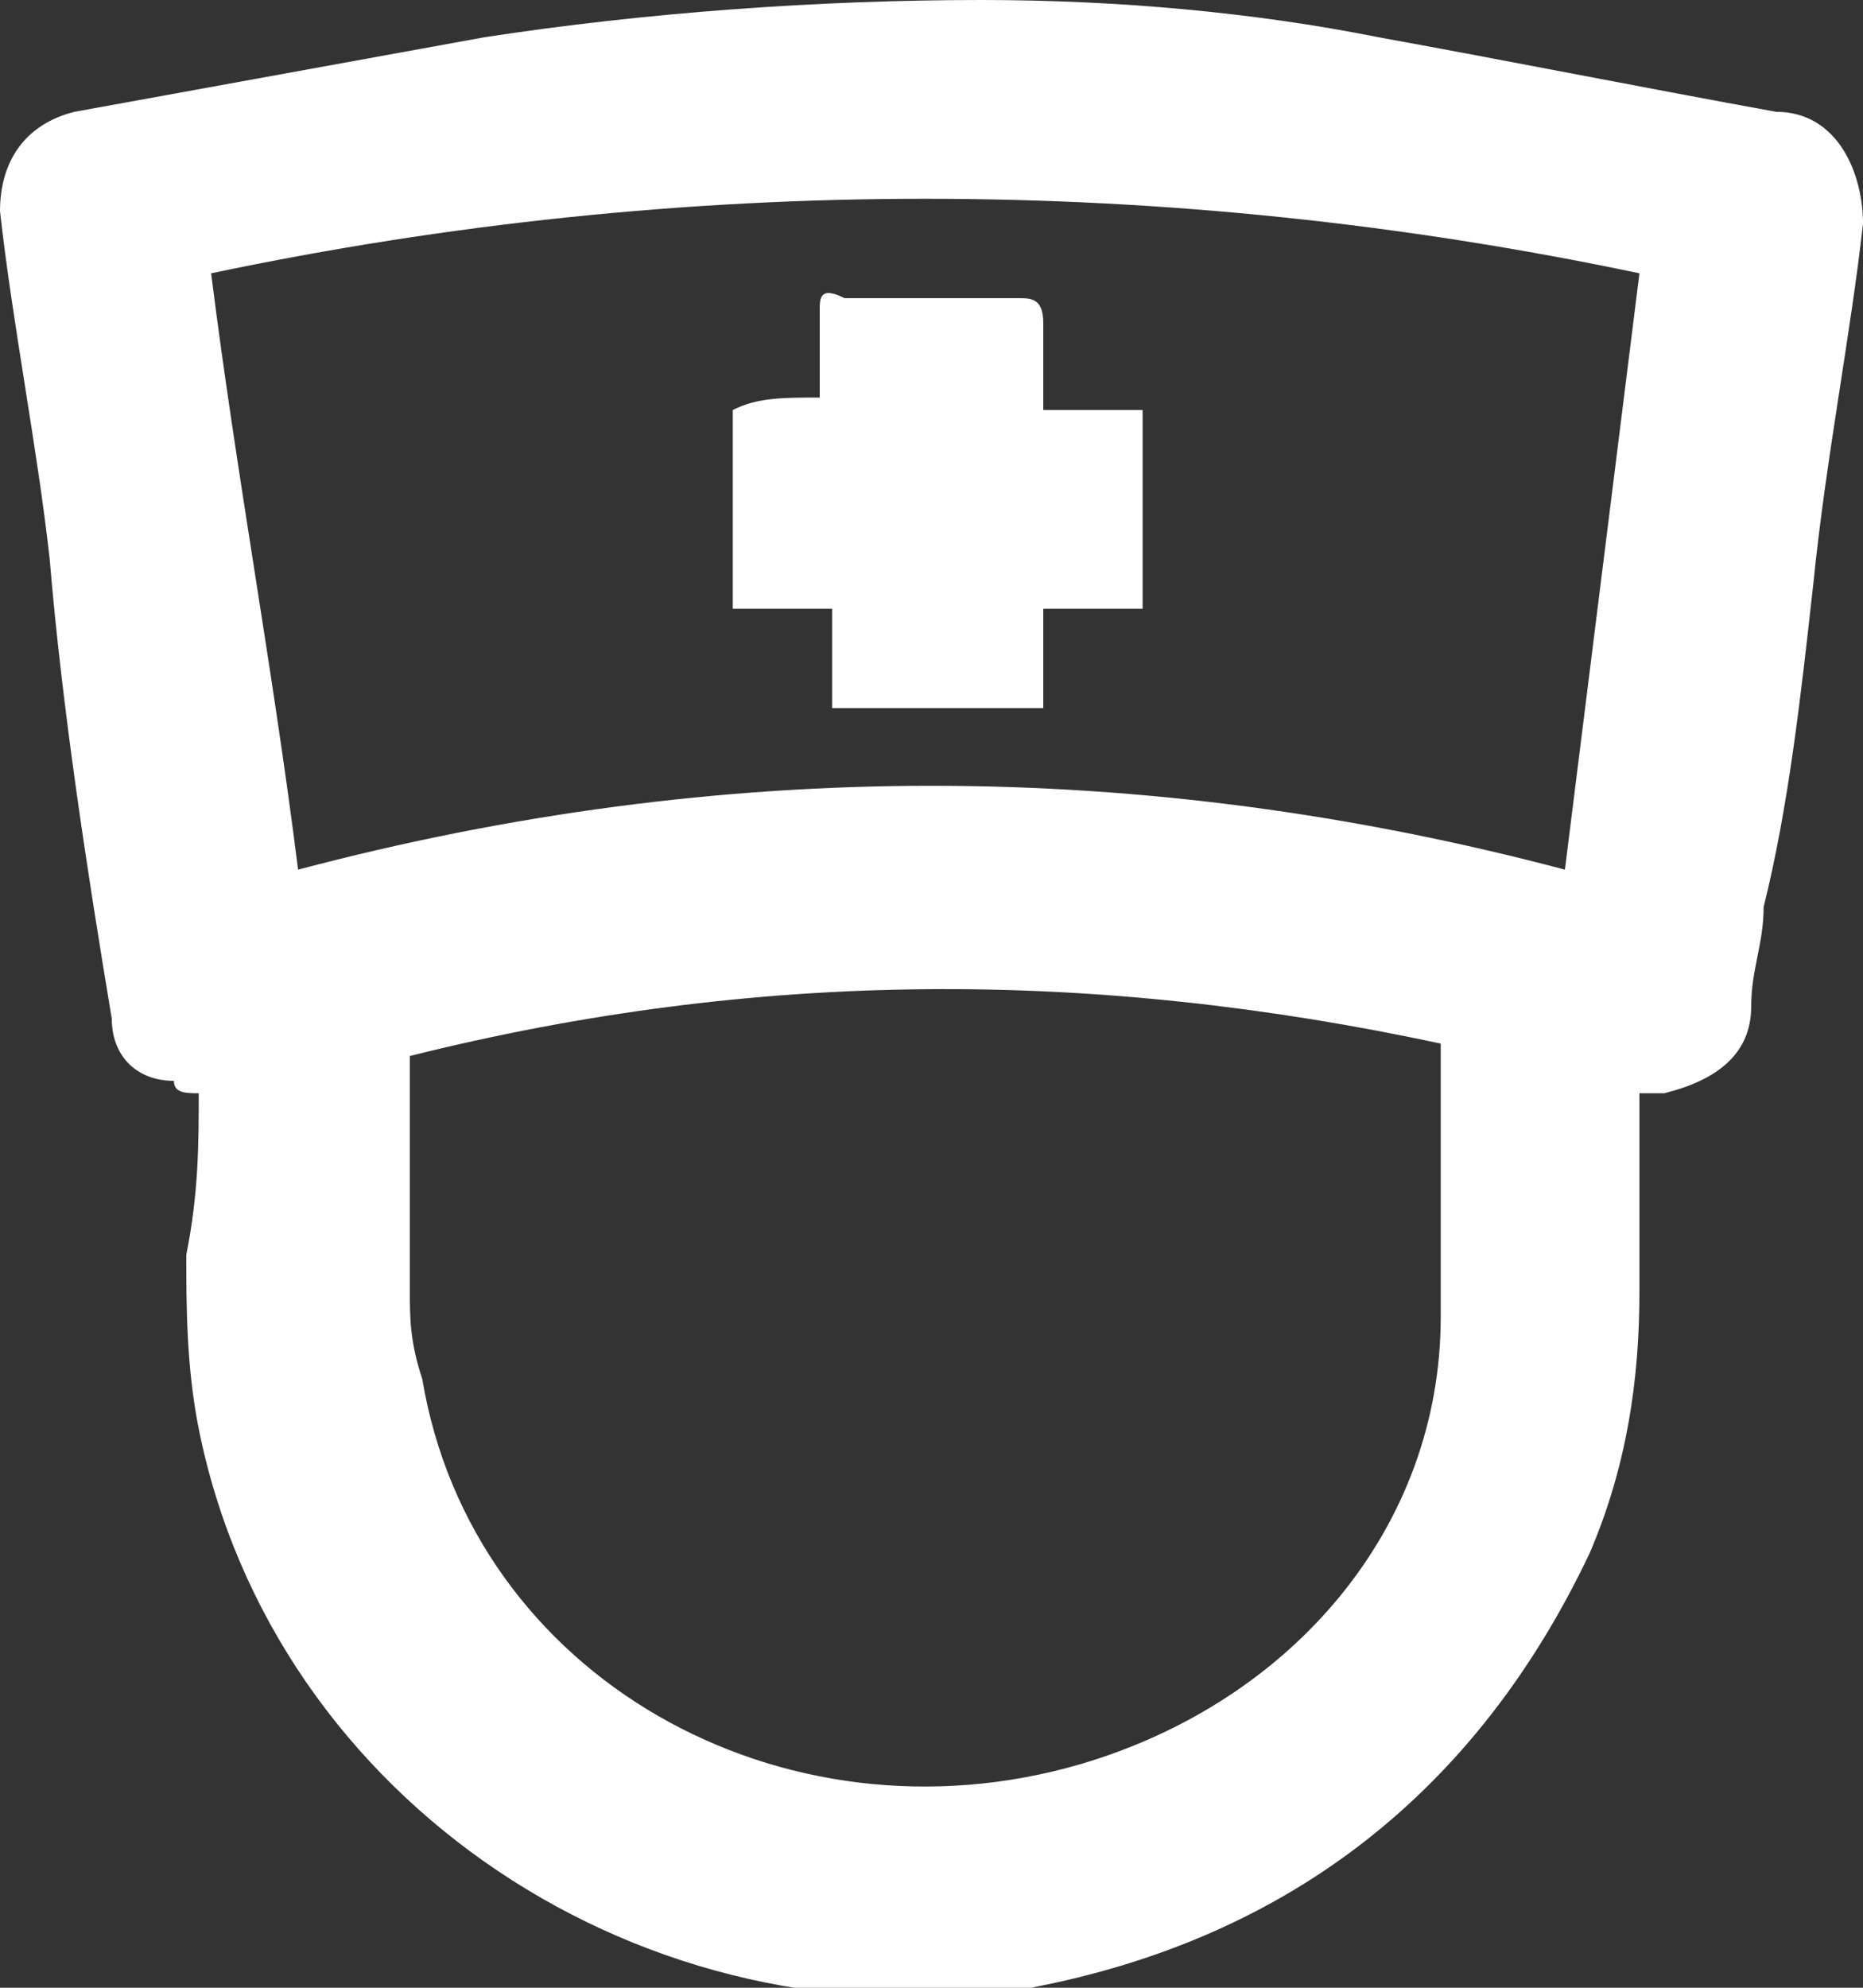 <?xml version="1.0" encoding="utf-8"?>
<!-- Generator: Adobe Illustrator 21.0.2, SVG Export Plug-In . SVG Version: 6.00 Build 0)  -->
<svg version="1.1" id="Слой_1" xmlns="http://www.w3.org/2000/svg" xmlns:xlink="http://www.w3.org/1999/xlink" x="0px" y="0px"
	 viewBox="0 0 15 16" style="enable-background:new 0 0 15 16;" xml:space="preserve">
<rect x="0" y="0" width="15" height="16" fill="#333333" stroke="none"/>
<style type="text/css">
	.st0{fill:#FFFFFF;}
</style>
<path class="st0" d="M1.6,8.8c-0.1,0-0.2,0-0.2-0.1C1.1,8.7,0.9,8.5,0.9,8.2C0.7,7,0.5,5.7,0.4,4.5C0.3,3.6,0.1,2.6,0,1.7
	c0-0.4,0.2-0.7,0.6-0.8c1.1-0.2,2.2-0.4,3.3-0.6C5.2,0.1,6.6,0,7.9,0c1.1,0,2.2,0.1,3.2,0.3c1.1,0.2,2.1,0.4,3.2,0.6
	C14.8,0.9,15,1.4,15,1.8c-0.1,0.9-0.3,1.9-0.4,2.9c-0.1,0.9-0.2,1.8-0.4,2.6c0,0.3-0.1,0.5-0.1,0.8c0,0.4-0.3,0.6-0.7,0.7
	c0,0-0.1,0-0.2,0c0,0.5,0,1.1,0,1.6c0,0.7-0.1,1.4-0.4,2.1c-0.9,1.9-2.4,3.1-4.5,3.5c-3.1,0.5-6.1-1.5-6.7-4.5
	c-0.1-0.5-0.1-1-0.1-1.4C1.6,9.6,1.6,9.2,1.6,8.8z M3.3,8.5c0,0,0,0.1,0,0.1c0,0.6,0,1.2,0,1.8c0,0.2,0,0.4,0.1,0.7
	c0.4,2.4,2.9,3.8,5.3,3.1c1.7-0.5,2.9-1.9,2.9-3.6c0-0.7,0-1.4,0-2.1c0,0,0-0.1,0-0.1C8.8,7.8,6.1,7.8,3.3,8.5z M13.2,2.2
	c-3.8-0.8-7.7-0.8-11.5,0C1.9,3.8,2.2,5.4,2.4,7c3.4-0.9,6.8-0.9,10.2,0C12.8,5.4,13,3.8,13.2,2.2z"/>
<path class="st0" d="M6.6,3.2c0-0.2,0-0.5,0-0.7c0-0.1,0-0.2,0.2-0.1c0.5,0,0.9,0,1.4,0c0.1,0,0.2,0,0.2,0.2c0,0.2,0,0.4,0,0.7
	c0.3,0,0.6,0,0.8,0c0,0.5,0,1.1,0,1.6c-0.3,0-0.5,0-0.8,0c0,0.3,0,0.5,0,0.8c-0.6,0-1.1,0-1.7,0c0-0.3,0-0.5,0-0.8
	c-0.3,0-0.6,0-0.8,0c0-0.5,0-1.1,0-1.6C6.1,3.2,6.3,3.2,6.6,3.2z"/>
</svg>
